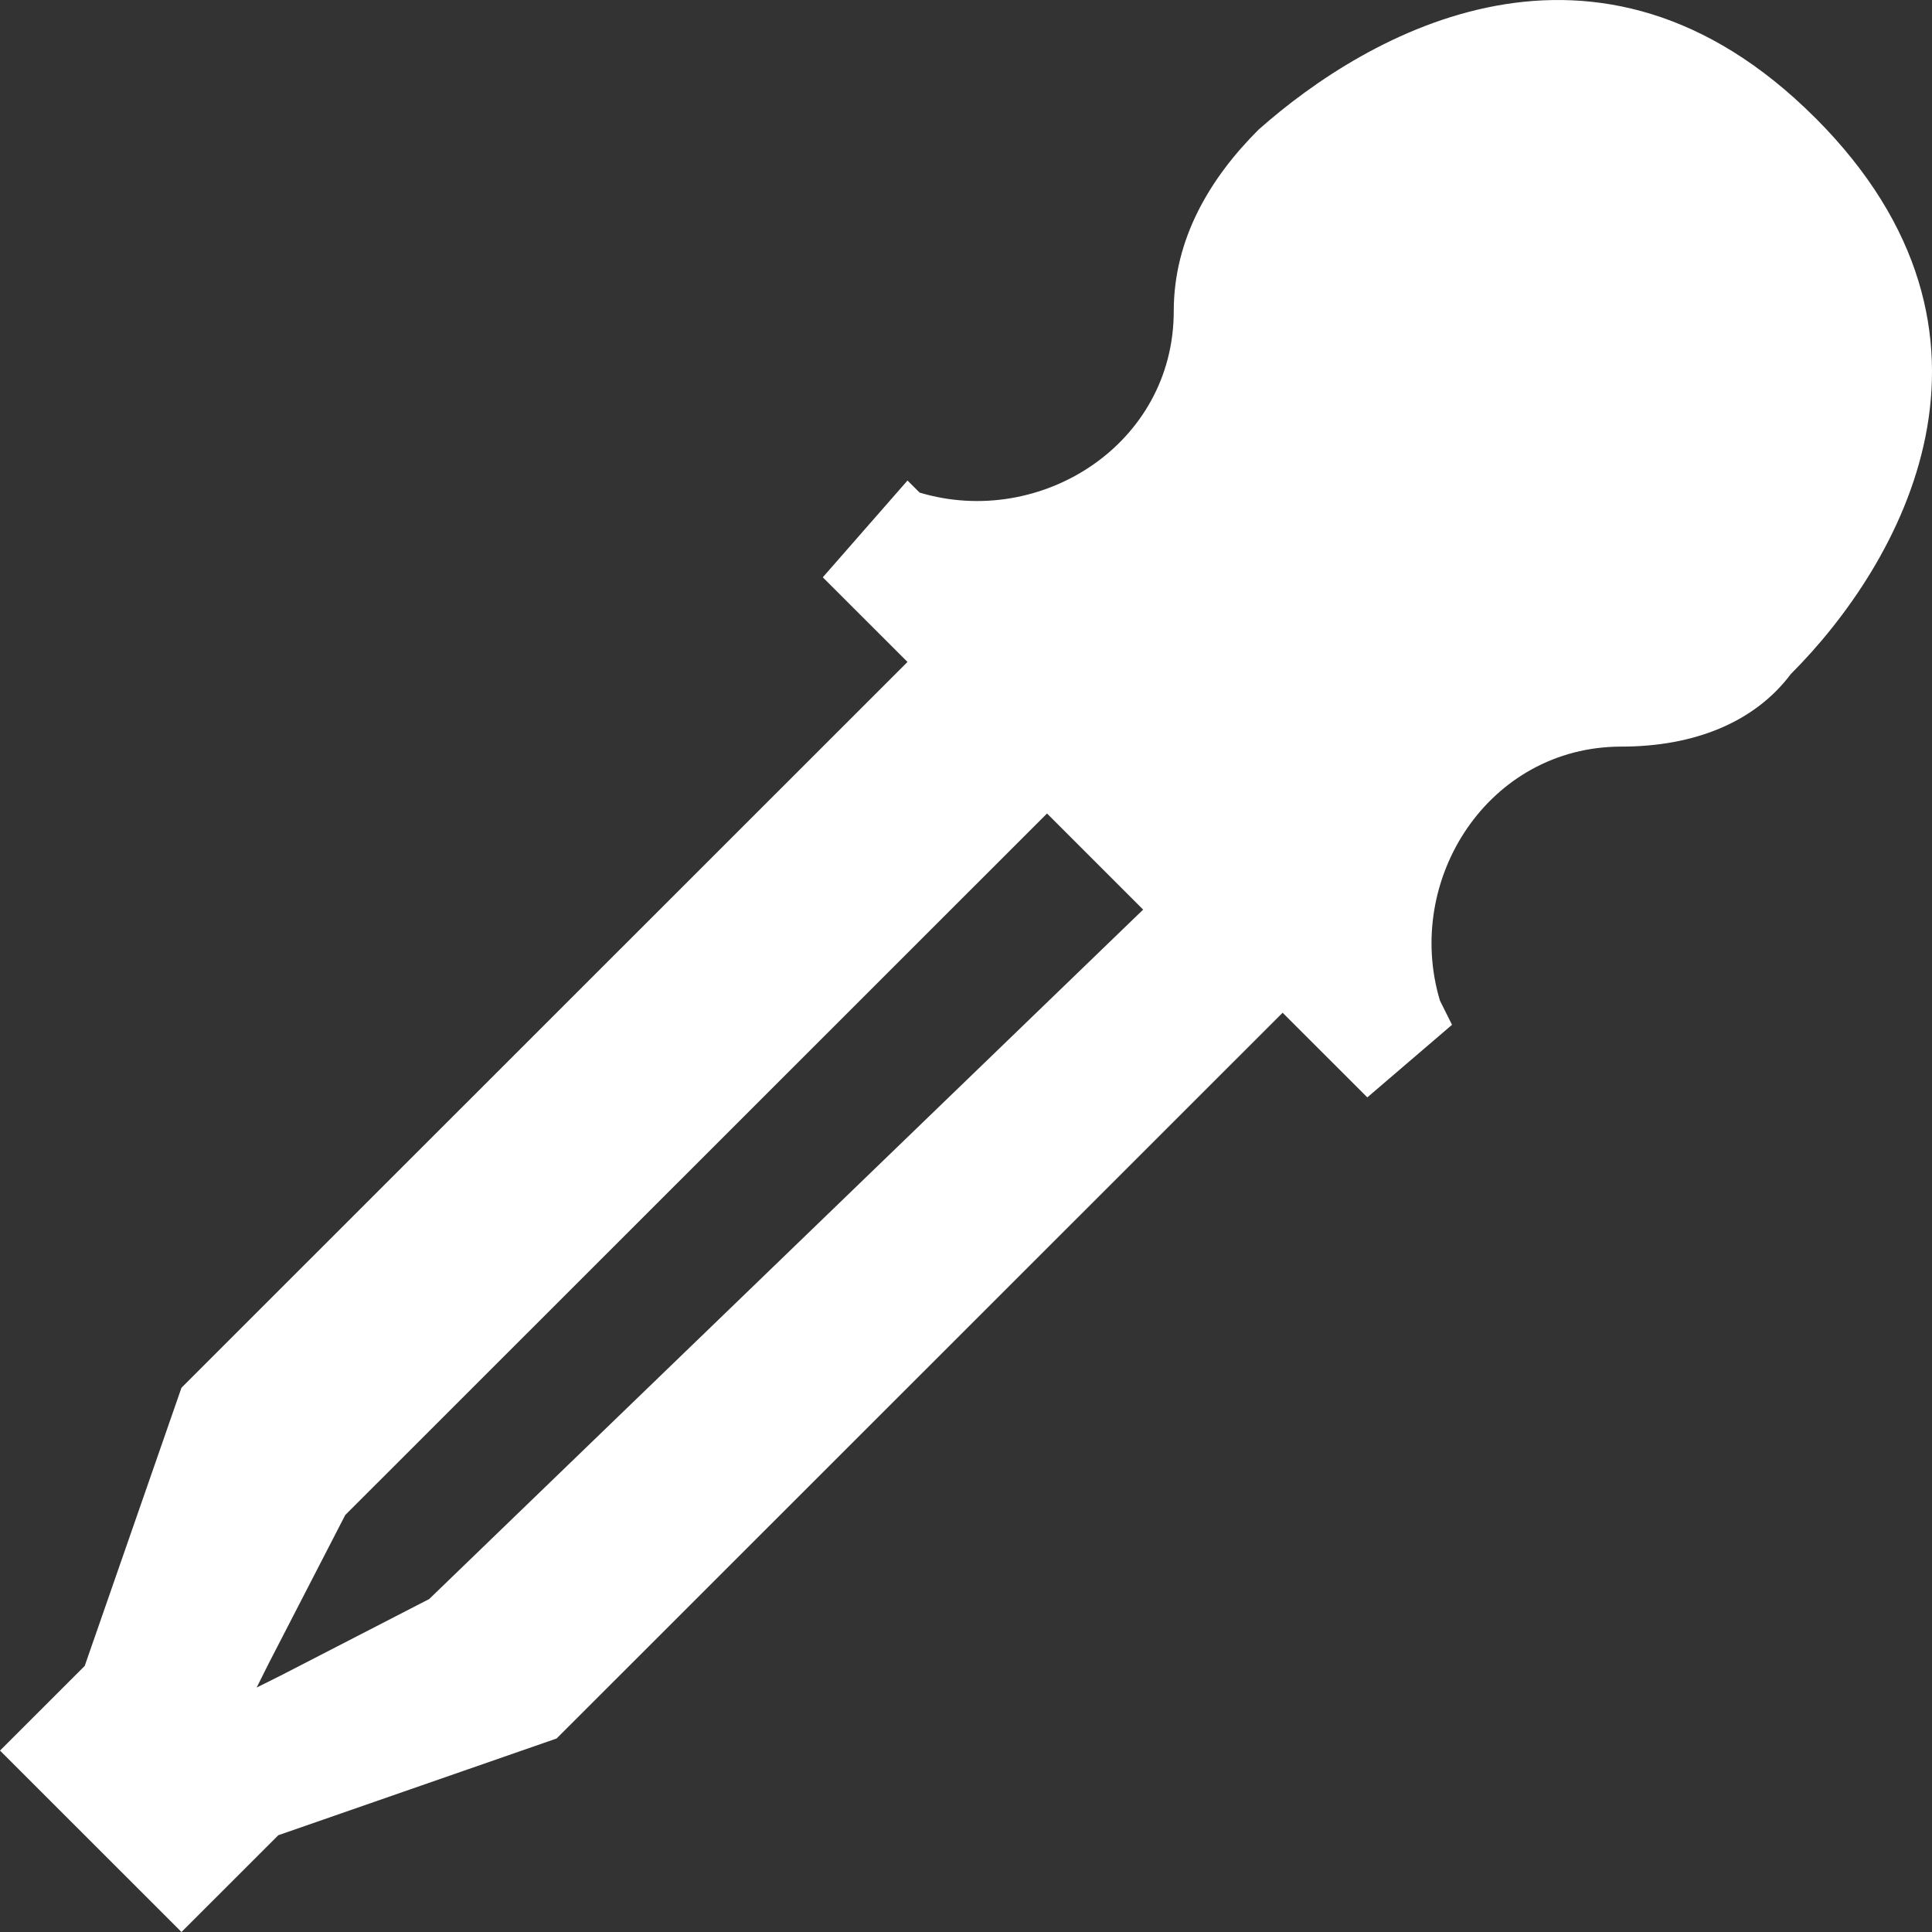 <?xml version="1.0" encoding="UTF-8" standalone="no"?>
<!-- Generator: Adobe Illustrator 19.0.0, SVG Export Plug-In . SVG Version: 6.00 Build 0)  -->

<svg
   xmlns:dc="http://purl.org/dc/elements/1.1/"
   xmlns:cc="http://creativecommons.org/ns#"
   xmlns:rdf="http://www.w3.org/1999/02/22-rdf-syntax-ns#"
   xmlns:svg="http://www.w3.org/2000/svg"
   xmlns="http://www.w3.org/2000/svg"
   xmlns:sodipodi="http://sodipodi.sourceforge.net/DTD/sodipodi-0.dtd"
   xmlns:inkscape="http://www.inkscape.org/namespaces/inkscape"
   version="1.1"
   id="Layer_1"
   x="0px"
   y="0px"
   viewBox="0 0 32 32"
   xml:space="preserve"
   width="32"
   height="32"
   sodipodi:docname="picker.svg"
   inkscape:version="0.92.1 r15371"><rect x="0" y="0" width="32" height="32" fill="#333333" stroke="none"/><defs
     id="defs8456" /><sodipodi:namedview
     pagecolor="#ffffff"
     bordercolor="#666666"
     borderopacity="1"
     objecttolerance="10"
     gridtolerance="10"
     guidetolerance="10"
     inkscape:pageopacity="0"
     inkscape:pageshadow="2"
     inkscape:window-width="3200"
     inkscape:window-height="1675"
     id="namedview8454"
     showgrid="false"
     inkscape:showpageshadow="false"
     showborder="true"
     inkscape:pagecheckerboard="true"
     inkscape:zoom="45.254834"
     inkscape:cx="11.384555"
     inkscape:cy="13.242807"
     inkscape:window-x="-13"
     inkscape:window-y="-13"
     inkscape:window-maximized="1"
     inkscape:current-layer="Layer_1" /><g
     id="g8423"
     transform="translate(0,-480.001)" /><g
     id="g8425"
     transform="translate(0,-480.001)" /><g
     id="g8427"
     transform="translate(0,-480.001)" /><g
     id="g8429"
     transform="translate(0,-480.001)" /><g
     id="g8431"
     transform="translate(0,-480.001)" /><g
     id="g8433"
     transform="translate(0,-480.001)" /><g
     id="g8435"
     transform="translate(0,-480.001)" /><g
     id="g8437"
     transform="translate(0,-480.001)" /><g
     id="g8439"
     transform="translate(0,-480.001)" /><g
     id="g8441"
     transform="translate(0,-480.001)" /><g
     id="g8443"
     transform="translate(0,-480.001)" /><g
     id="g8445"
     transform="translate(0,-480.001)" /><g
     id="g8447"
     transform="translate(0,-480.001)" /><g
     id="g8449"
     transform="translate(0,-480.001)" /><g
     id="g8451"
     transform="translate(0,-480.001)" /><path
     id="path8617"
     d="m 30.063,1.949 c -3.608,-3.606 -7.415,-1.402 -9.219,0.2 -0.802,0.801 -1.403,1.803 -1.403,3.005 v 0 c 0,2.204 -2.205,3.606 -4.209,3.005 L 15.031,7.959 13.628,9.562 15.031,10.964 3.006,22.985 1.403,27.593 0,28.995 3.006,32 4.61,30.397 9.219,28.795 21.244,16.774 l 1.403,1.402 1.403,-1.202 -0.2,-0.401 c -0.601,-2.003 0.802,-4.207 3.006,-4.207 v 0 c 1.203,0 2.205,-0.401 2.806,-1.202 1.804,-1.803 4.008,-5.61 0.401,-9.216 z M 7.109,26.485 4.652,27.751 4.251,27.951 4.451,27.551 5.718,25.094 17.342,13.474 l 1.592,1.592 z"
     inkscape:connector-curvature="0"
     style="fill:#ffffff;stroke-width:32"
     sodipodi:nodetypes="cccccccccccccccccccccccccccccc" /></svg>